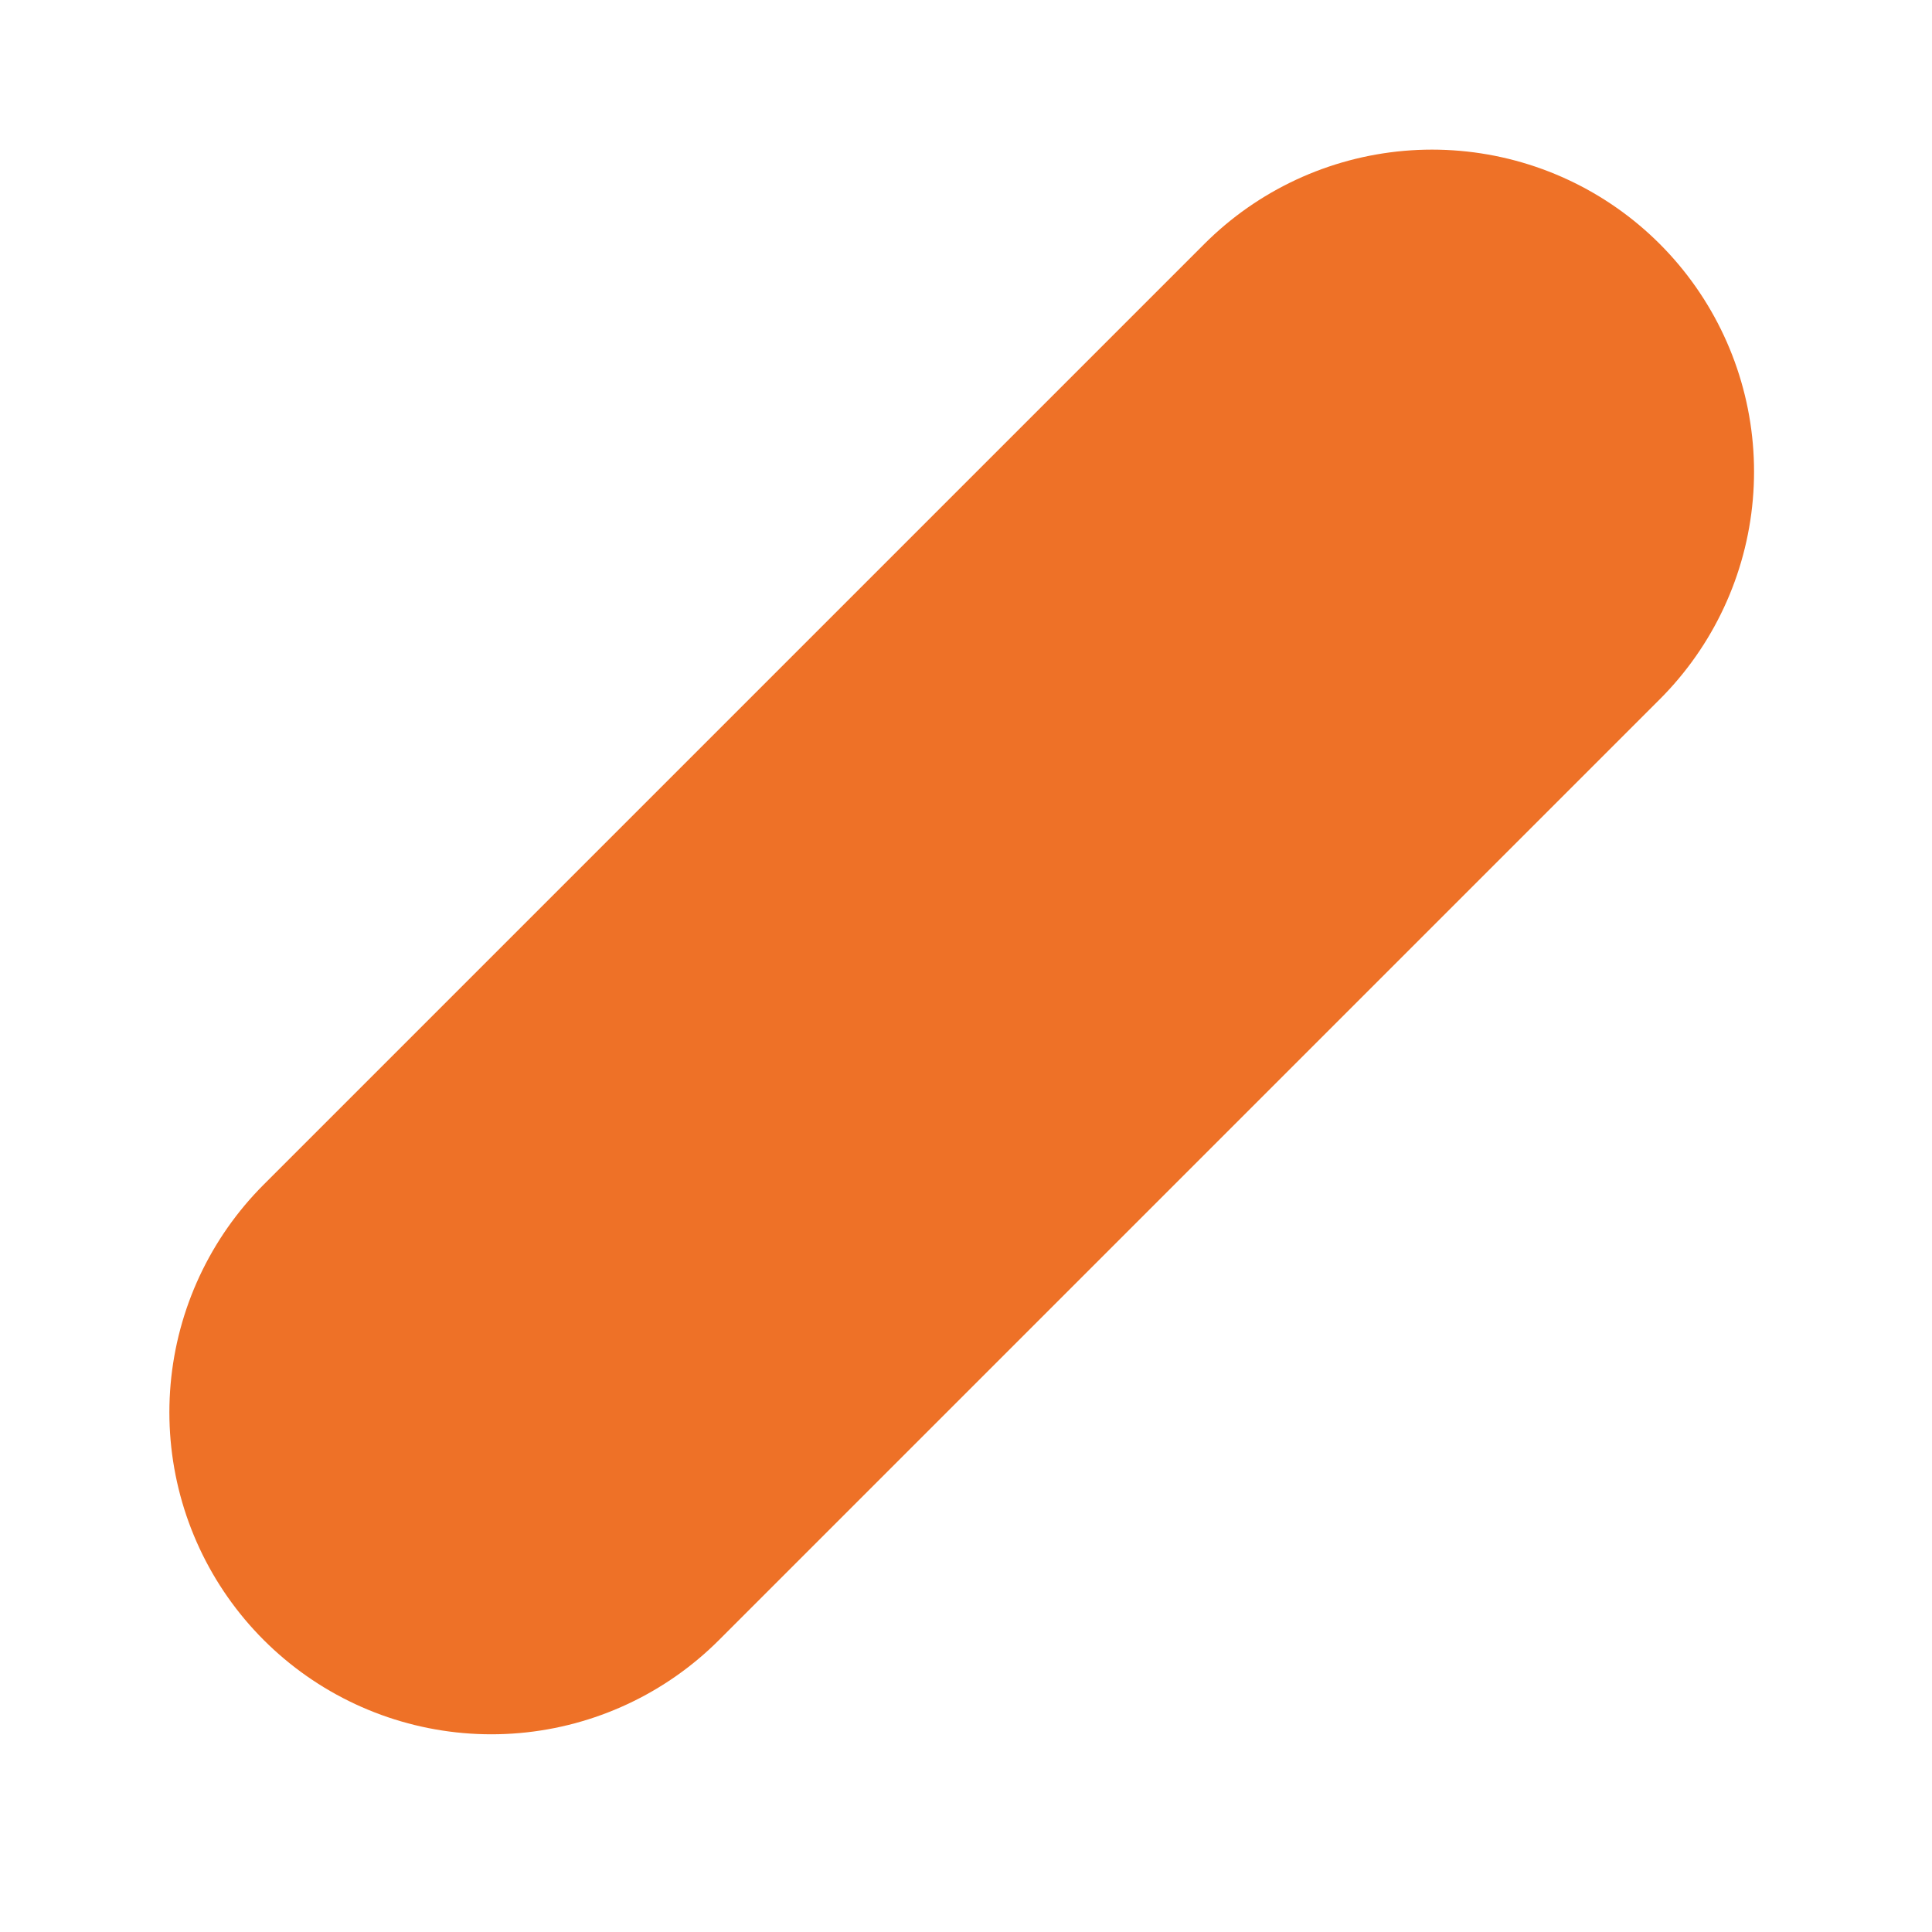<?xml version="1.0" encoding="UTF-8" standalone="no"?><svg width='9' height='9' viewBox='0 0 9 9' fill='none' xmlns='http://www.w3.org/2000/svg'>
<path d='M2.289 6.579L6.671 2.197' stroke='#EE7127' stroke-width='3' stroke-miterlimit='10' stroke-linecap='round' stroke-linejoin='round'/>
</svg>
